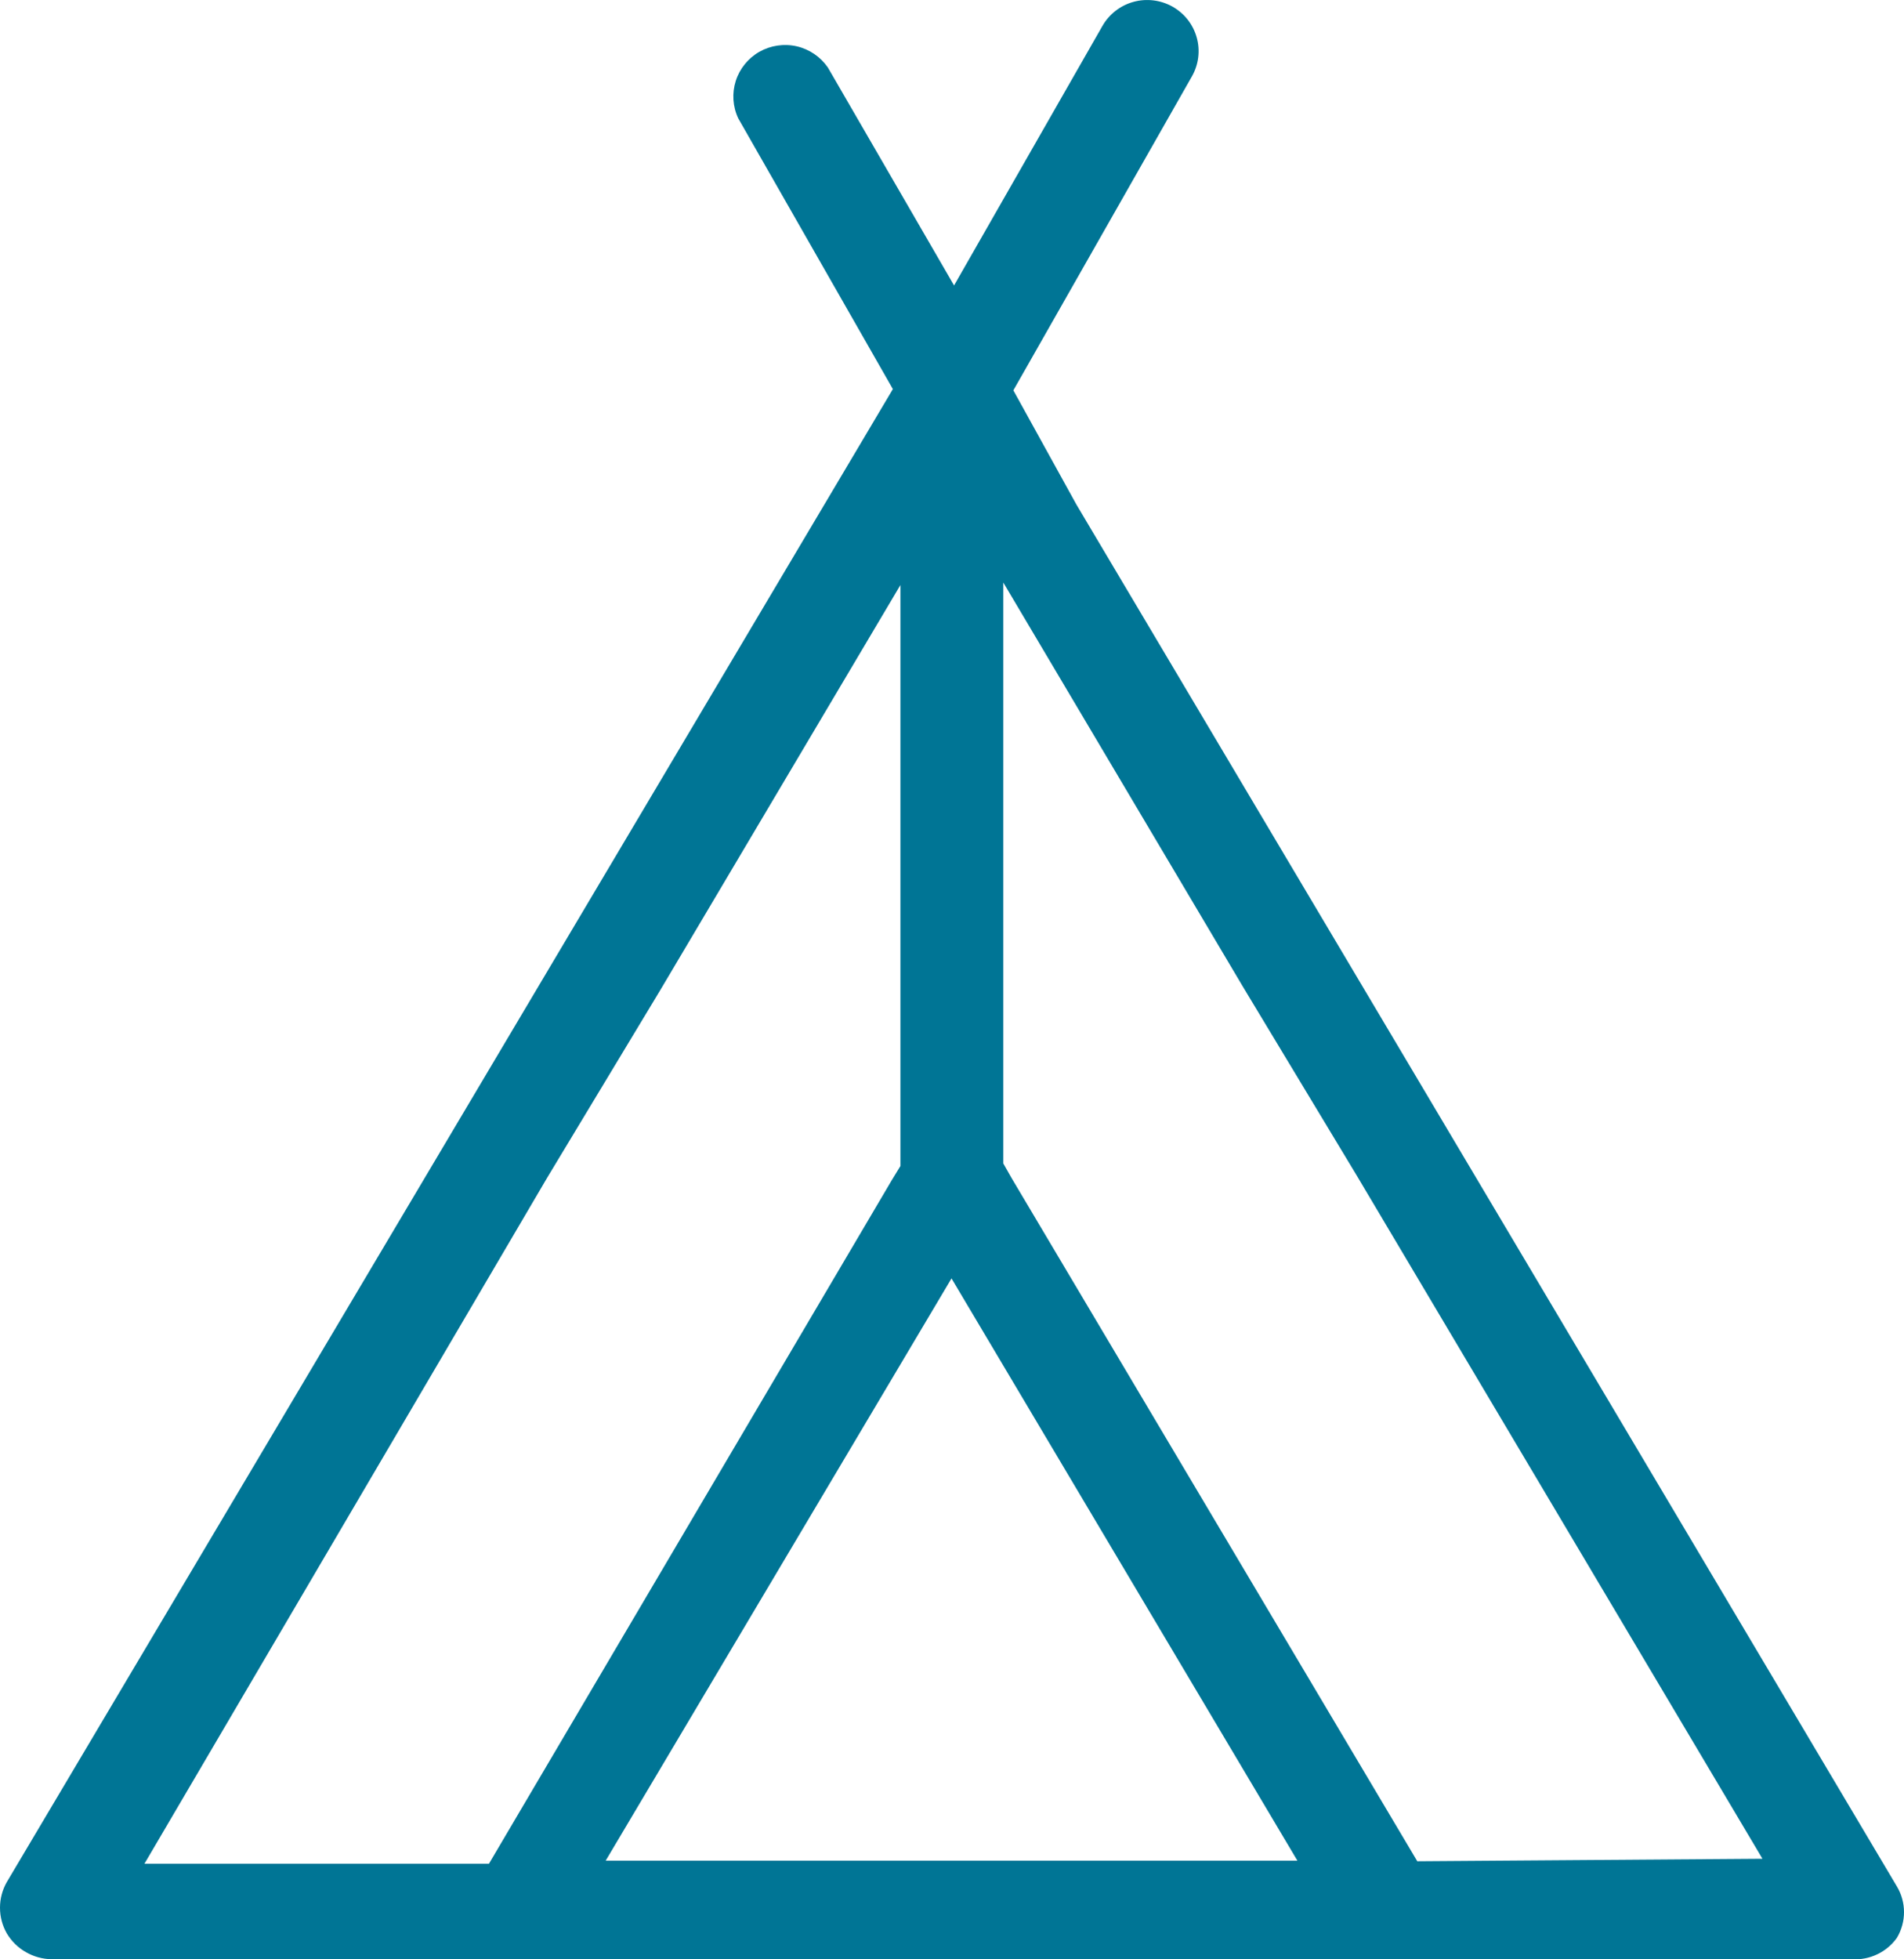 <svg width="35" height="36" viewBox="0 0 35 36" fill="none" xmlns="http://www.w3.org/2000/svg">
<path d="M34.869 35.606C34.955 35.463 35 35.299 35 35.133C35 34.966 34.955 34.803 34.869 34.66L19.788 9.272L18.628 7.172L21.911 1.402C22.034 1.185 22.066 0.928 21.998 0.687C21.931 0.447 21.77 0.244 21.552 0.121C21.333 -0.001 21.075 -0.032 20.833 0.035C20.592 0.102 20.387 0.262 20.264 0.479L17.538 5.245L15.218 1.24C15.083 1.044 14.879 0.905 14.646 0.851C14.413 0.798 14.168 0.834 13.96 0.951C13.753 1.069 13.597 1.261 13.525 1.487C13.453 1.714 13.469 1.96 13.571 2.175L16.413 7.149L15.728 8.303L0.126 34.579C0.043 34.723 0 34.886 0 35.052C0 35.218 0.043 35.381 0.126 35.525C0.211 35.667 0.331 35.786 0.476 35.868C0.62 35.951 0.783 35.996 0.949 35.998H34.045C34.205 36.008 34.364 35.977 34.508 35.908C34.652 35.84 34.776 35.736 34.869 35.606ZM11.134 34.187L17.491 23.489L23.849 34.187H11.134ZM10.056 21.643L12.144 18.181L16.552 10.749V21.424L16.39 21.689L8.988 34.244H2.655L10.056 21.643ZM26.053 34.198L18.594 21.643L18.443 21.377V10.703L22.851 18.135L24.939 21.597L32.398 34.152L26.053 34.198Z" fill="#007595"/>
</svg>
